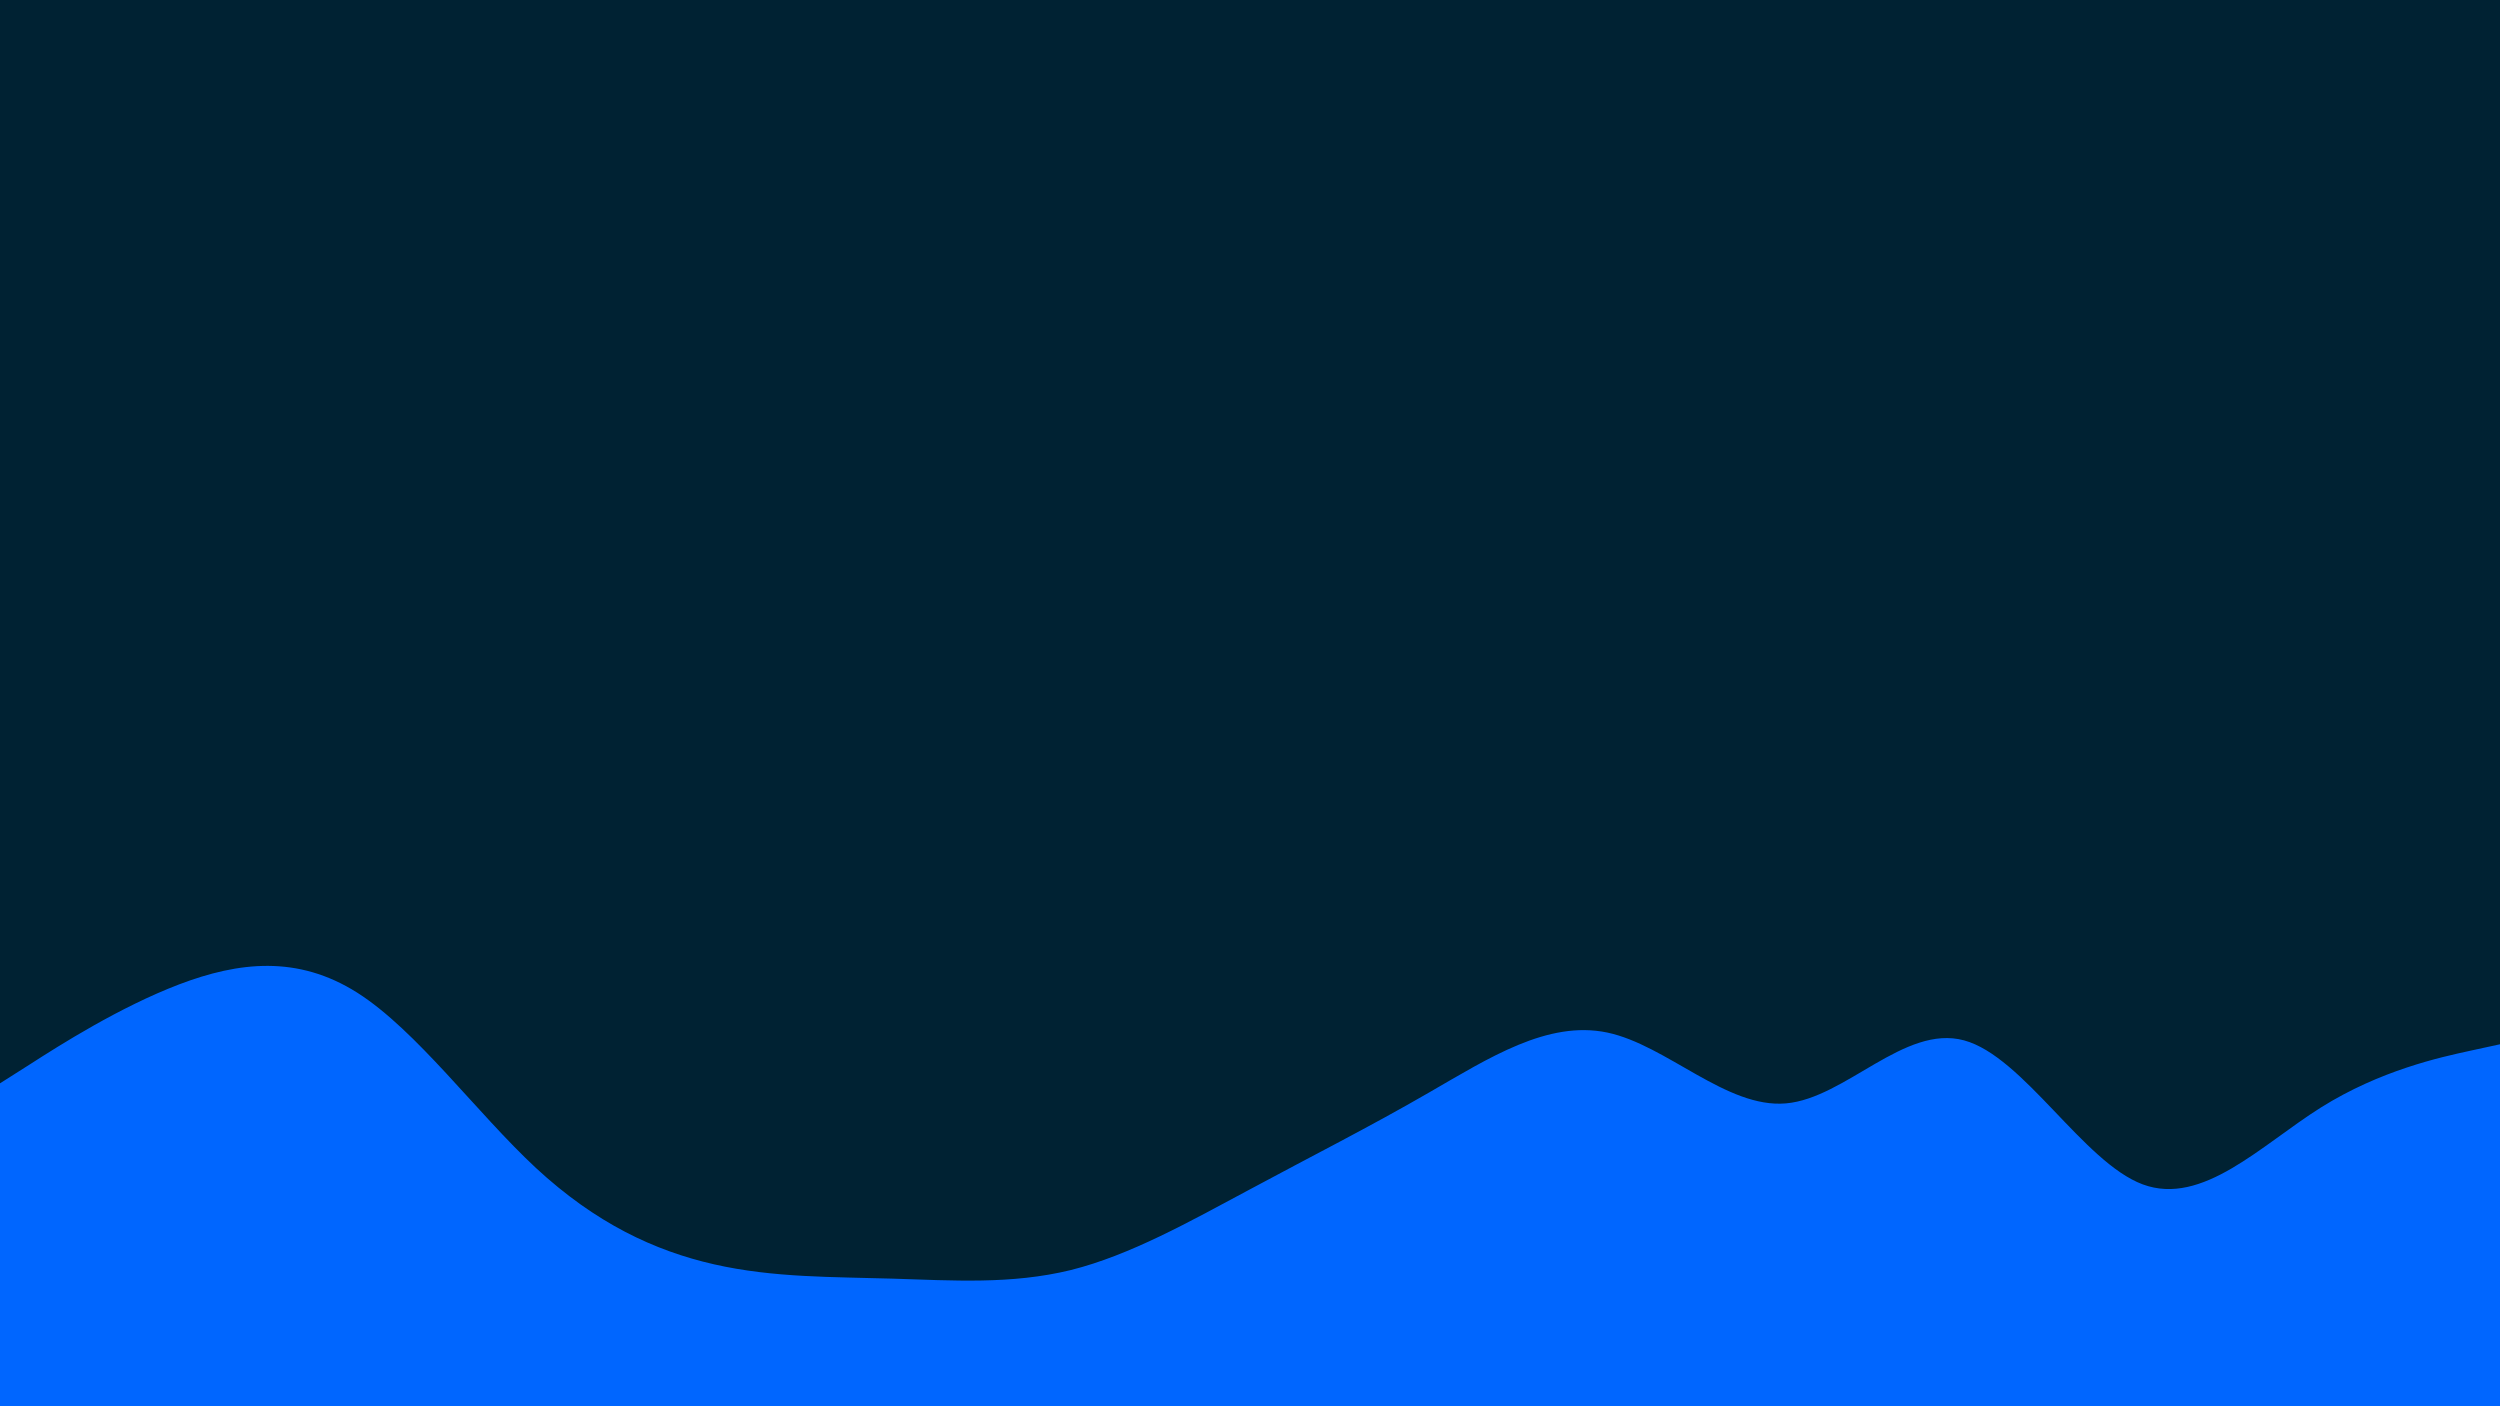 <svg id="visual" viewBox="0 0 960 540" width="960" height="540" xmlns="http://www.w3.org/2000/svg" xmlns:xlink="http://www.w3.org/1999/xlink" version="1.1"><rect x="0" y="0" width="960" height="540" fill="#002233"></rect><path d="M0 416L11.5 408.7C23 401.3 46 386.7 68.8 378C91.7 369.3 114.3 366.7 137.2 381.2C160 395.7 183 427.3 205.8 448.5C228.7 469.7 251.3 480.3 274.2 485.5C297 490.7 320 490.3 342.8 491C365.7 491.7 388.3 493.3 411.2 487.7C434 482 457 469 480 456.7C503 444.3 526 432.7 548.8 419.5C571.7 406.3 594.3 391.7 617.2 396.5C640 401.3 663 425.7 685.8 423.7C708.7 421.7 731.3 393.3 754.2 399.5C777 405.7 800 446.3 822.8 454.8C845.7 463.3 868.3 439.7 891.2 425.3C914 411 937 406 948.5 403.5L960 401L960 541L948.5 541C937 541 914 541 891.2 541C868.3 541 845.7 541 822.8 541C800 541 777 541 754.2 541C731.3 541 708.7 541 685.8 541C663 541 640 541 617.2 541C594.3 541 571.7 541 548.8 541C526 541 503 541 480 541C457 541 434 541 411.2 541C388.3 541 365.7 541 342.8 541C320 541 297 541 274.2 541C251.3 541 228.7 541 205.8 541C183 541 160 541 137.2 541C114.3 541 91.7 541 68.8 541C46 541 23 541 11.5 541L0 541Z" fill="#0066FF" stroke-linecap="round" stroke-linejoin="miter"></path></svg>